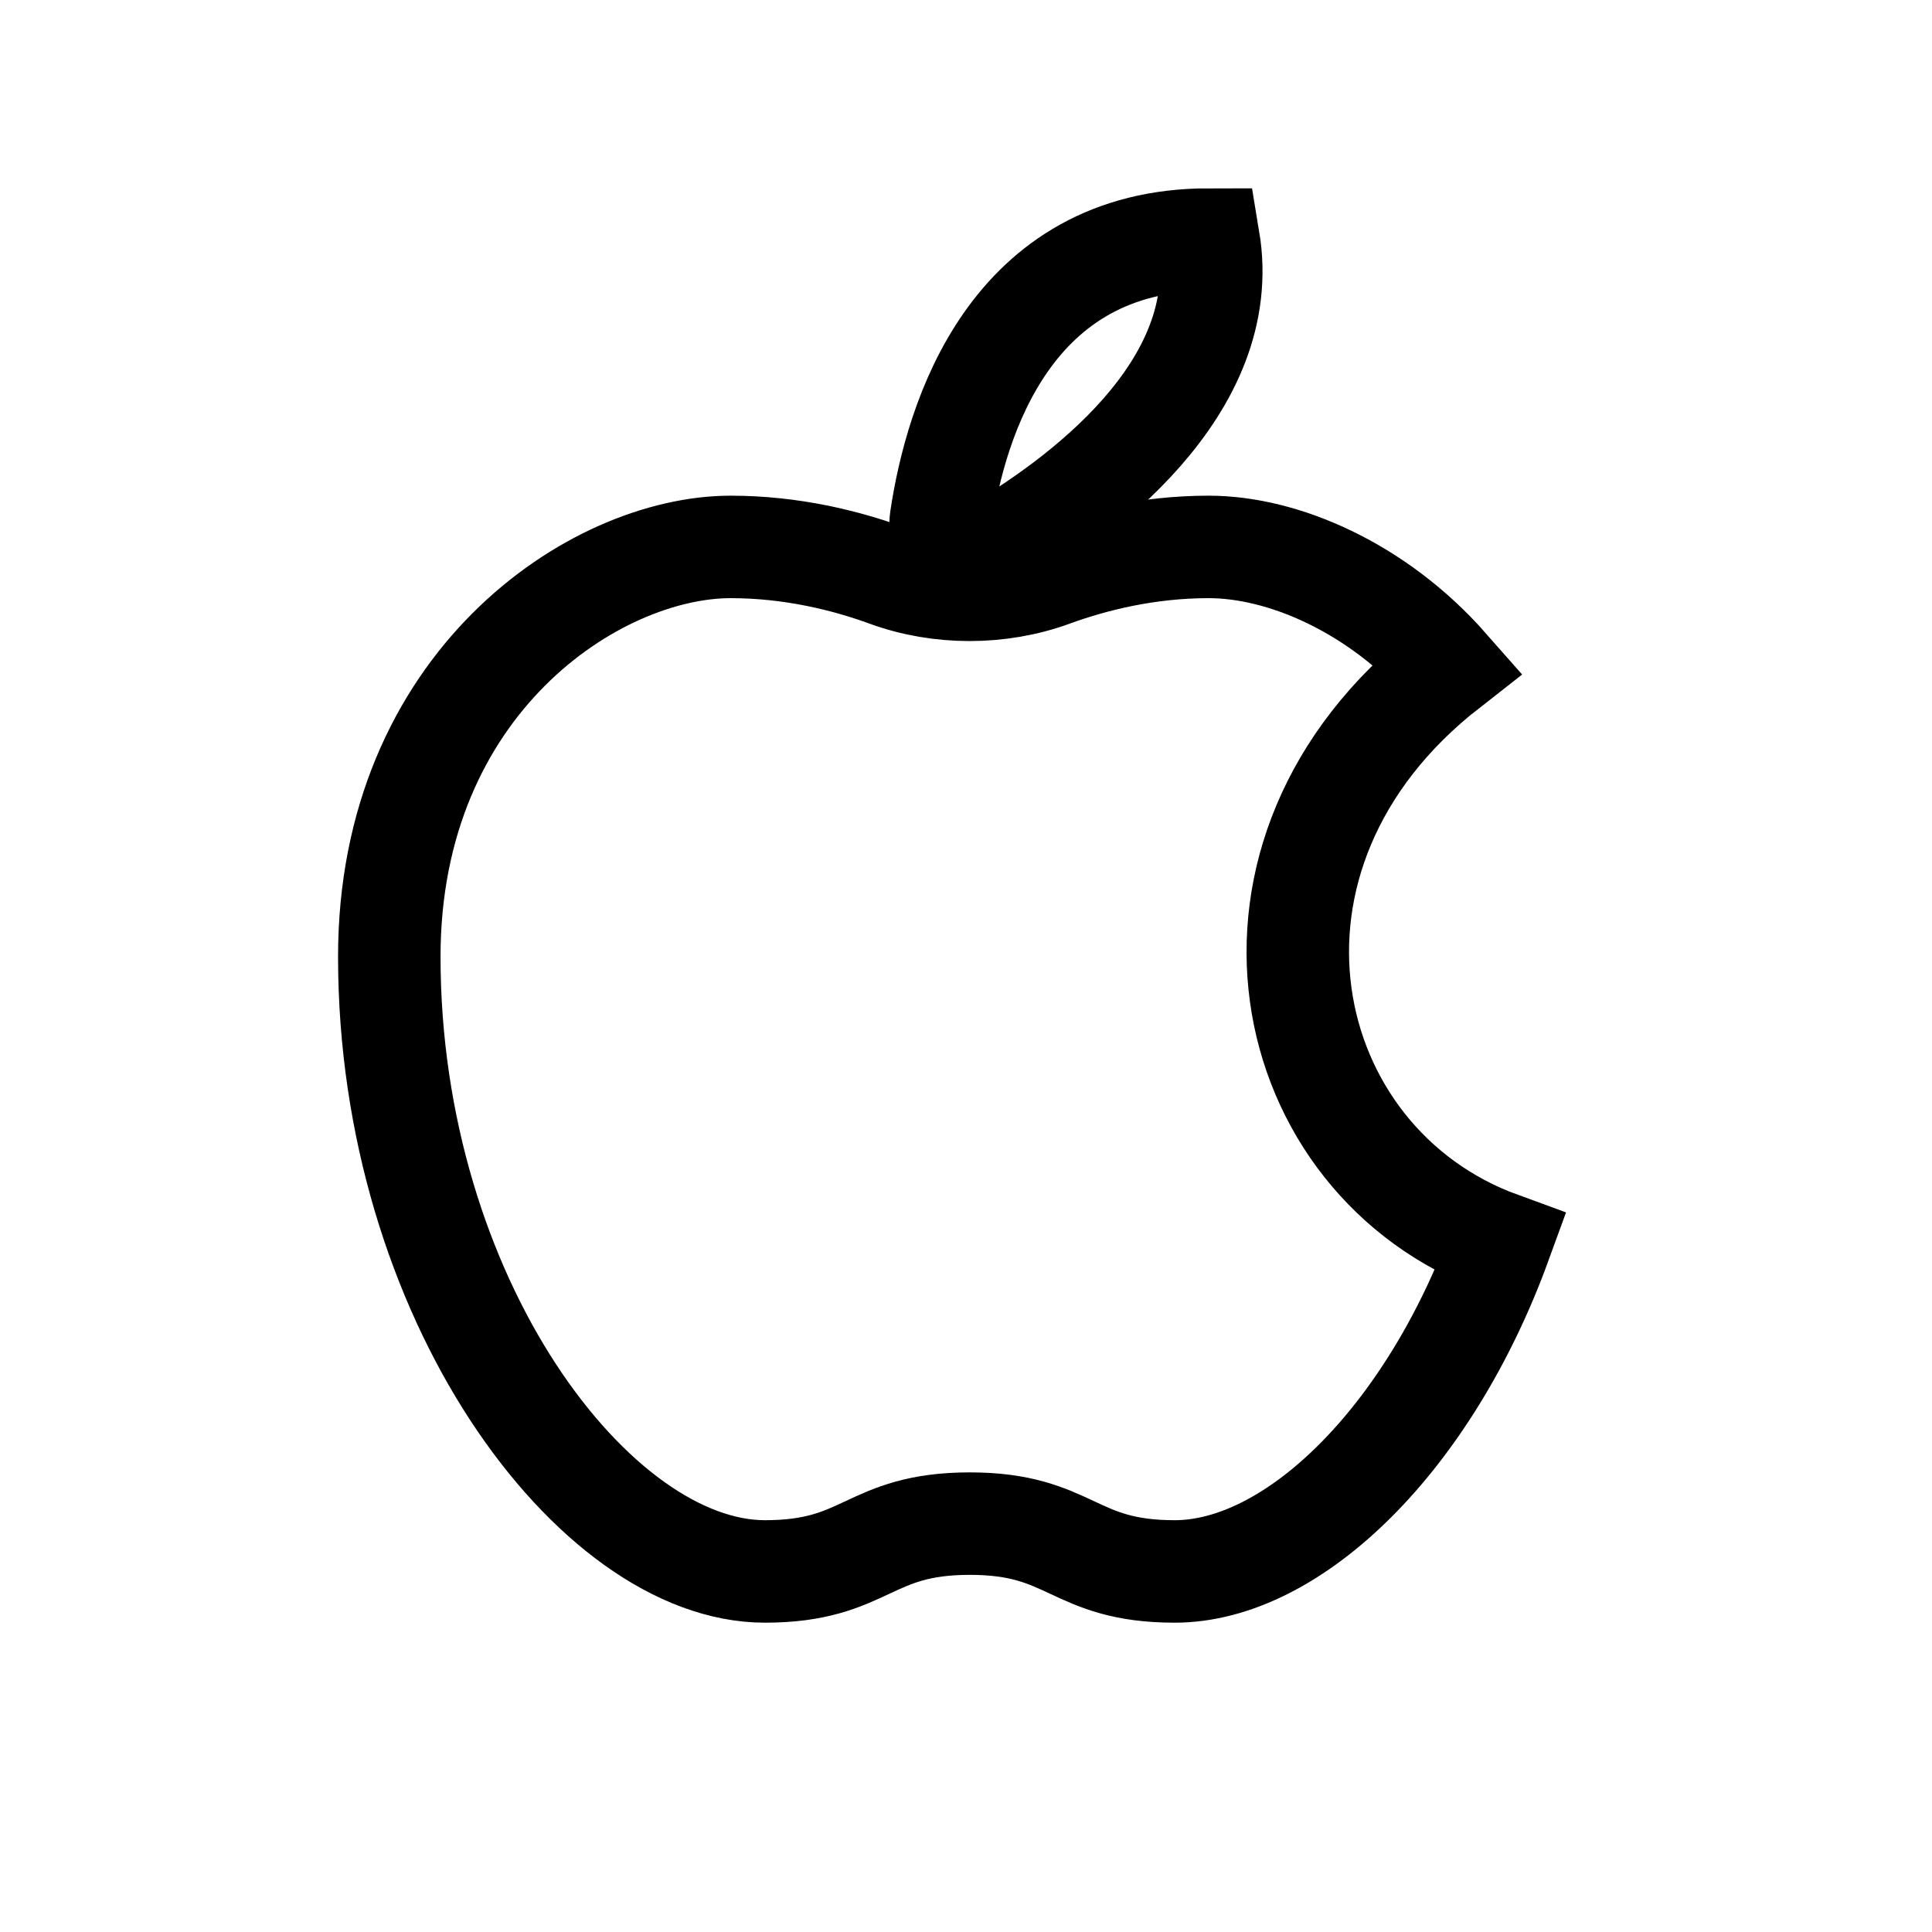 <?xml version="1.0" encoding="UTF-8" standalone="no"?>
<svg
   width="24"
   height="24"
   stroke-width="1.5"
   viewBox="0 0 24 24"
   fill="none"
   version="1.1"
   id="svg6"
   sodipodi:docname="back.svg"
   inkscape:version="1.2.2 (732a01da63, 2022-12-09)"
   xmlns:inkscape="http://www.inkscape.org/namespaces/inkscape"
   xmlns:sodipodi="http://sodipodi.sourceforge.net/DTD/sodipodi-0.dtd"
   xmlns="http://www.w3.org/2000/svg"
   xmlns:svg="http://www.w3.org/2000/svg">
  <defs
     id="defs10" />
  <sodipodi:namedview
     id="namedview8"
     pagecolor="#ffffff"
     bordercolor="#000000"
     borderopacity="0.25"
     inkscape:showpageshadow="2"
     inkscape:pageopacity="0.0"
     inkscape:pagecheckerboard="0"
     inkscape:deskcolor="#d1d1d1"
     showgrid="false"
     inkscape:zoom="34.875"
     inkscape:cx="11.985663"
     inkscape:cy="12.014337"
     inkscape:window-width="1920"
     inkscape:window-height="1017"
     inkscape:window-x="1912"
     inkscape:window-y="-8"
     inkscape:window-maximized="1"
     inkscape:current-layer="svg6" />
  <path
     d="M 15.014,2.976 C 15.322,4.825 13.392,6.226 12.312,6.855 11.994,7.04 11.635,6.804 11.69,6.44 11.874,5.215 12.548,2.976 15.014,2.976 Z"
     stroke="currentColor"
     id="path2"
     style="stroke-width:1.273" />
  <path
     d="m 9.075,6.794 c 0.761,0 1.434,0.169 1.947,0.356 0.646,0.236 1.399,0.236 2.046,-8.5e-6 0.512,-0.187 1.186,-0.356 1.947,-0.356 0.921,0 2.091,0.5 2.97,1.499 -2.969,2.319 -2.121,6.137 0.653,7.148 -0.886,2.433 -2.569,4.08 -4.046,4.08 -1.273,0 -1.273,-0.594 -2.545,-0.594 -1.273,0 -1.273,0.594 -2.545,0.594 -2.121,0 -4.666,-3.394 -4.666,-7.636 0,-3.394 2.545,-5.091 4.242,-5.091 z"
     stroke="currentColor"
     id="path4"
     style="stroke-width:1.273" />
</svg>

